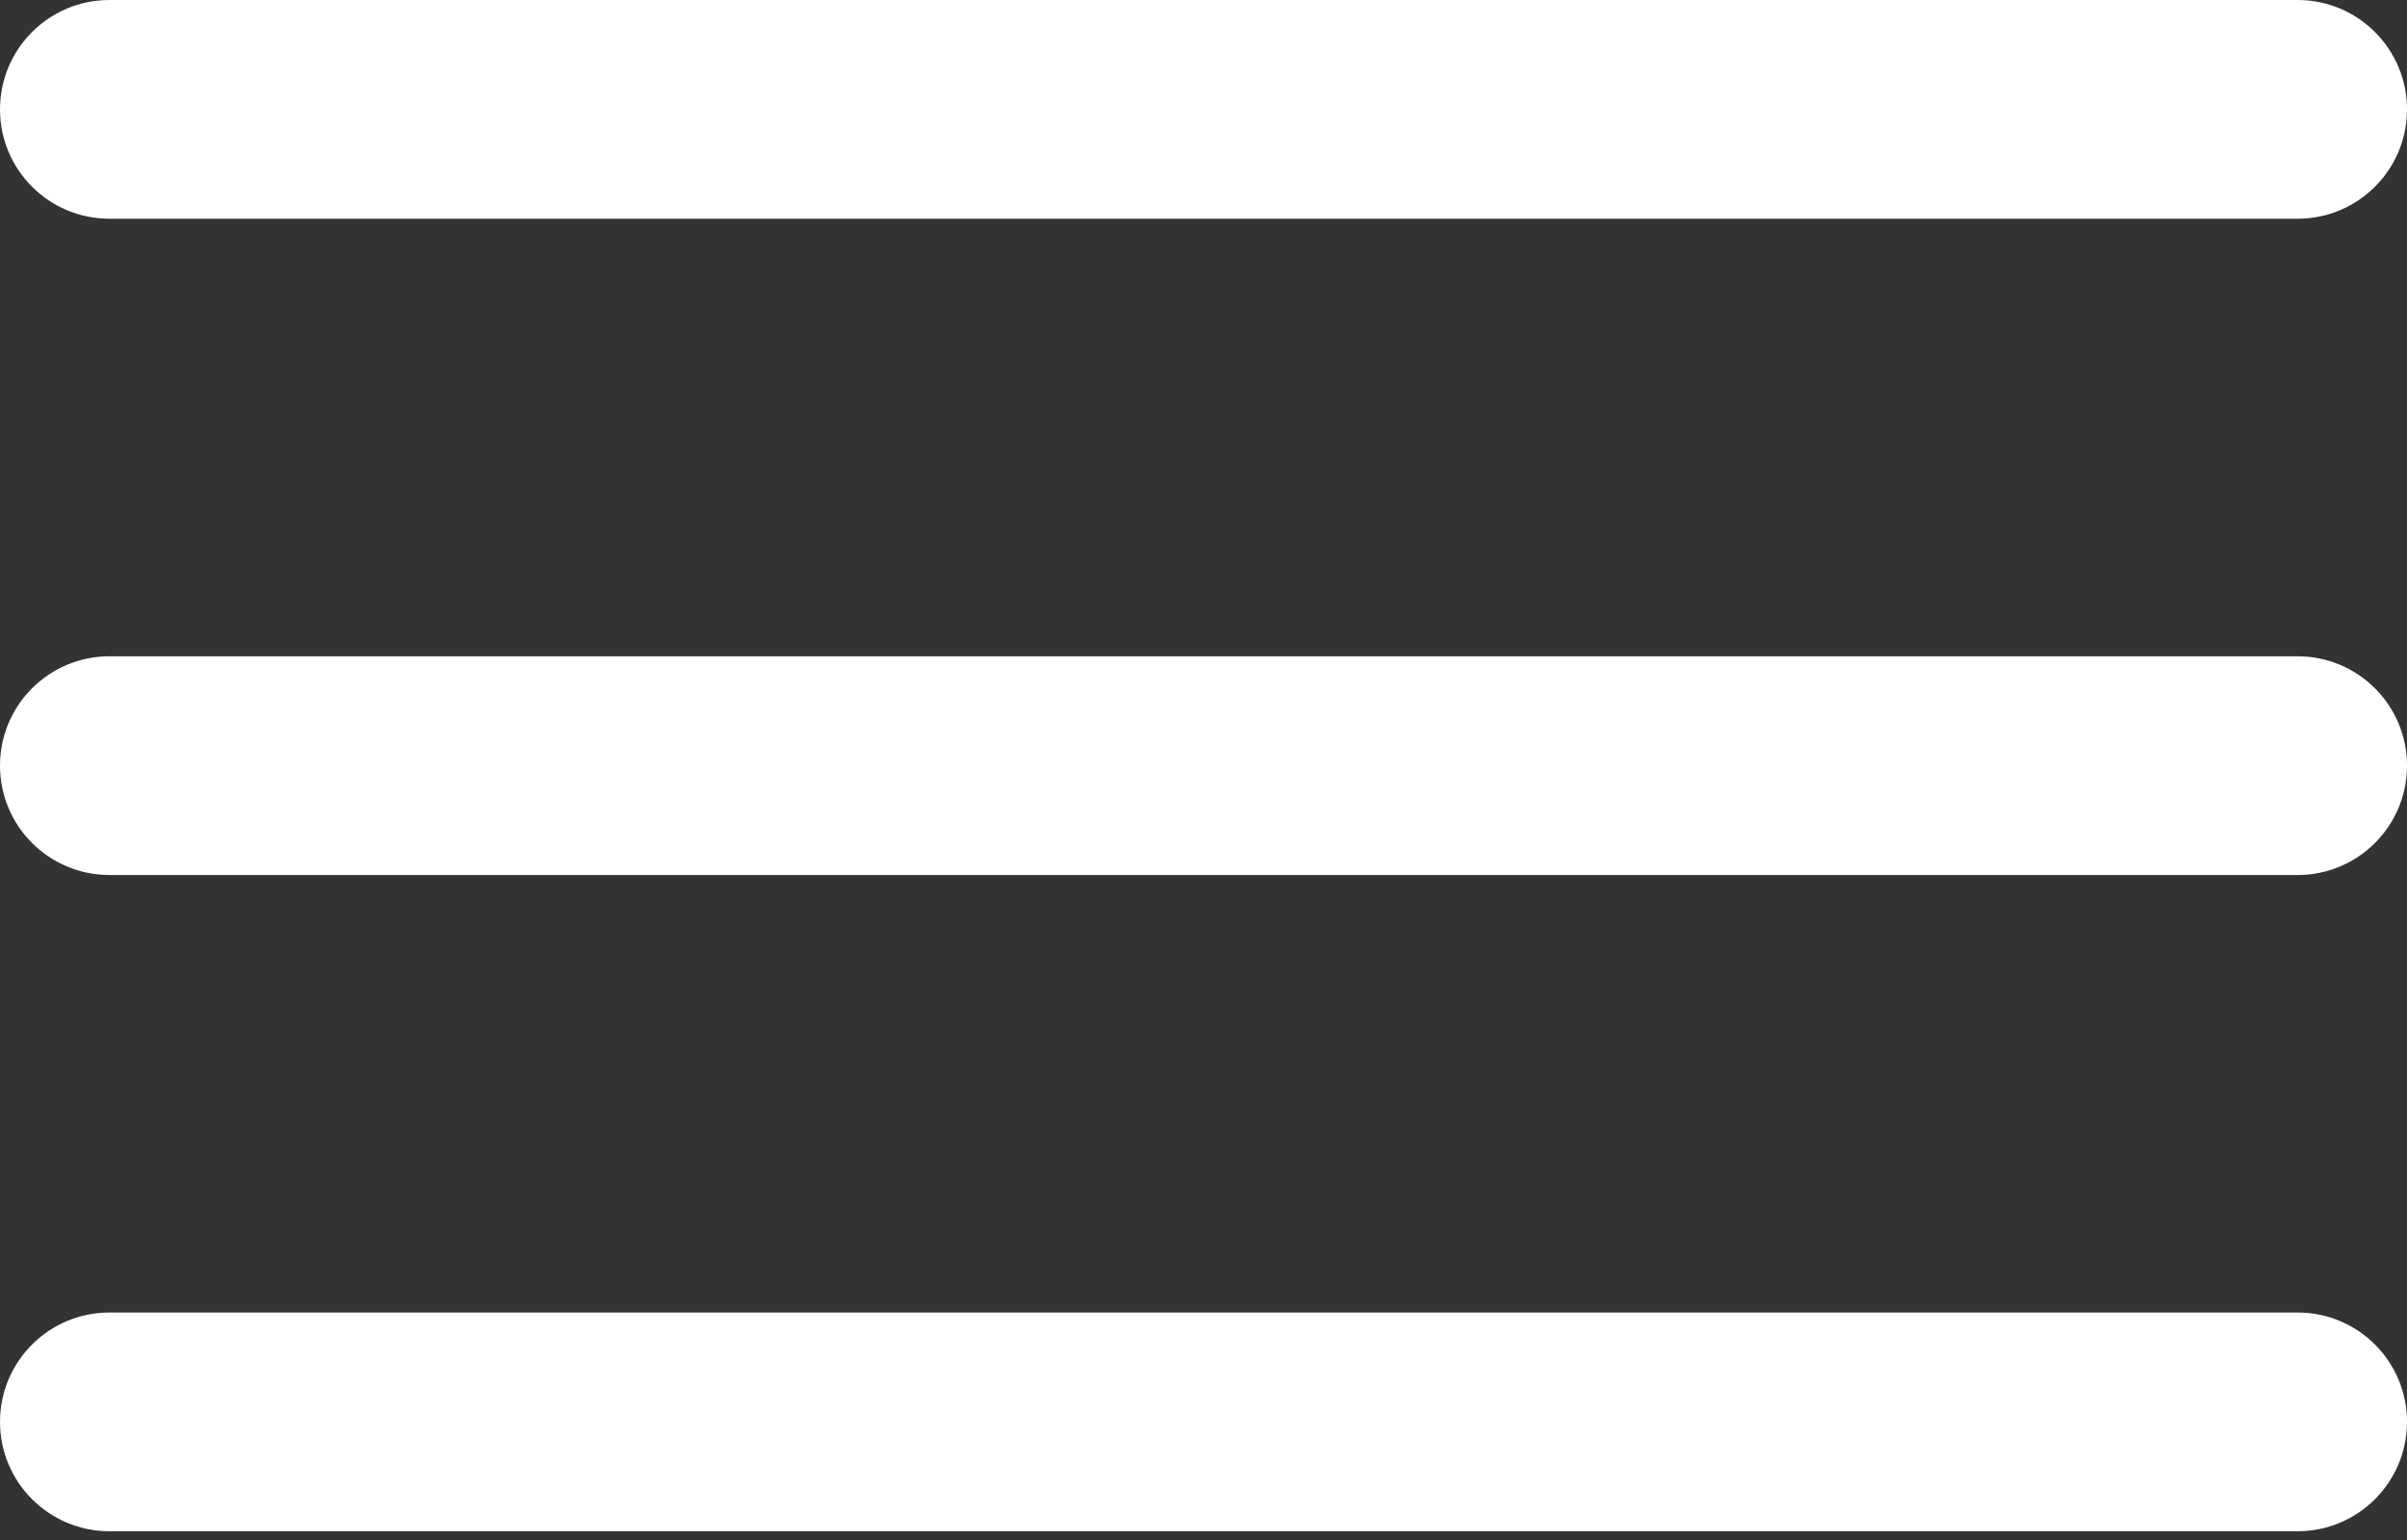 <svg width="50" height="32" viewBox="0 0 50 32" fill="none" xmlns="http://www.w3.org/2000/svg">
<rect x="0" y="0" width="50" height="32" fill="#333333" stroke="none"/>
<path d="M0 2.273C0 1.018 1.018 0 2.273 0H47.727C48.983 0 50 1.018 50 2.273C50 3.528 48.983 4.545 47.727 4.545H2.273C1.018 4.545 0 3.528 0 2.273Z" fill="white"/>
<path d="M0 15.909C0 14.654 1.018 13.637 2.273 13.637H47.727C48.983 13.637 50 14.654 50 15.909C50 17.165 48.983 18.182 47.727 18.182H2.273C1.018 18.182 0 17.165 0 15.909Z" fill="white"/>
<path d="M0 29.545C0 28.29 1.018 27.273 2.273 27.273H47.727C48.983 27.273 50 28.29 50 29.545C50 30.8 48.983 31.818 47.727 31.818H2.273C1.018 31.818 0 30.8 0 29.545Z" fill="white"/>
</svg>
